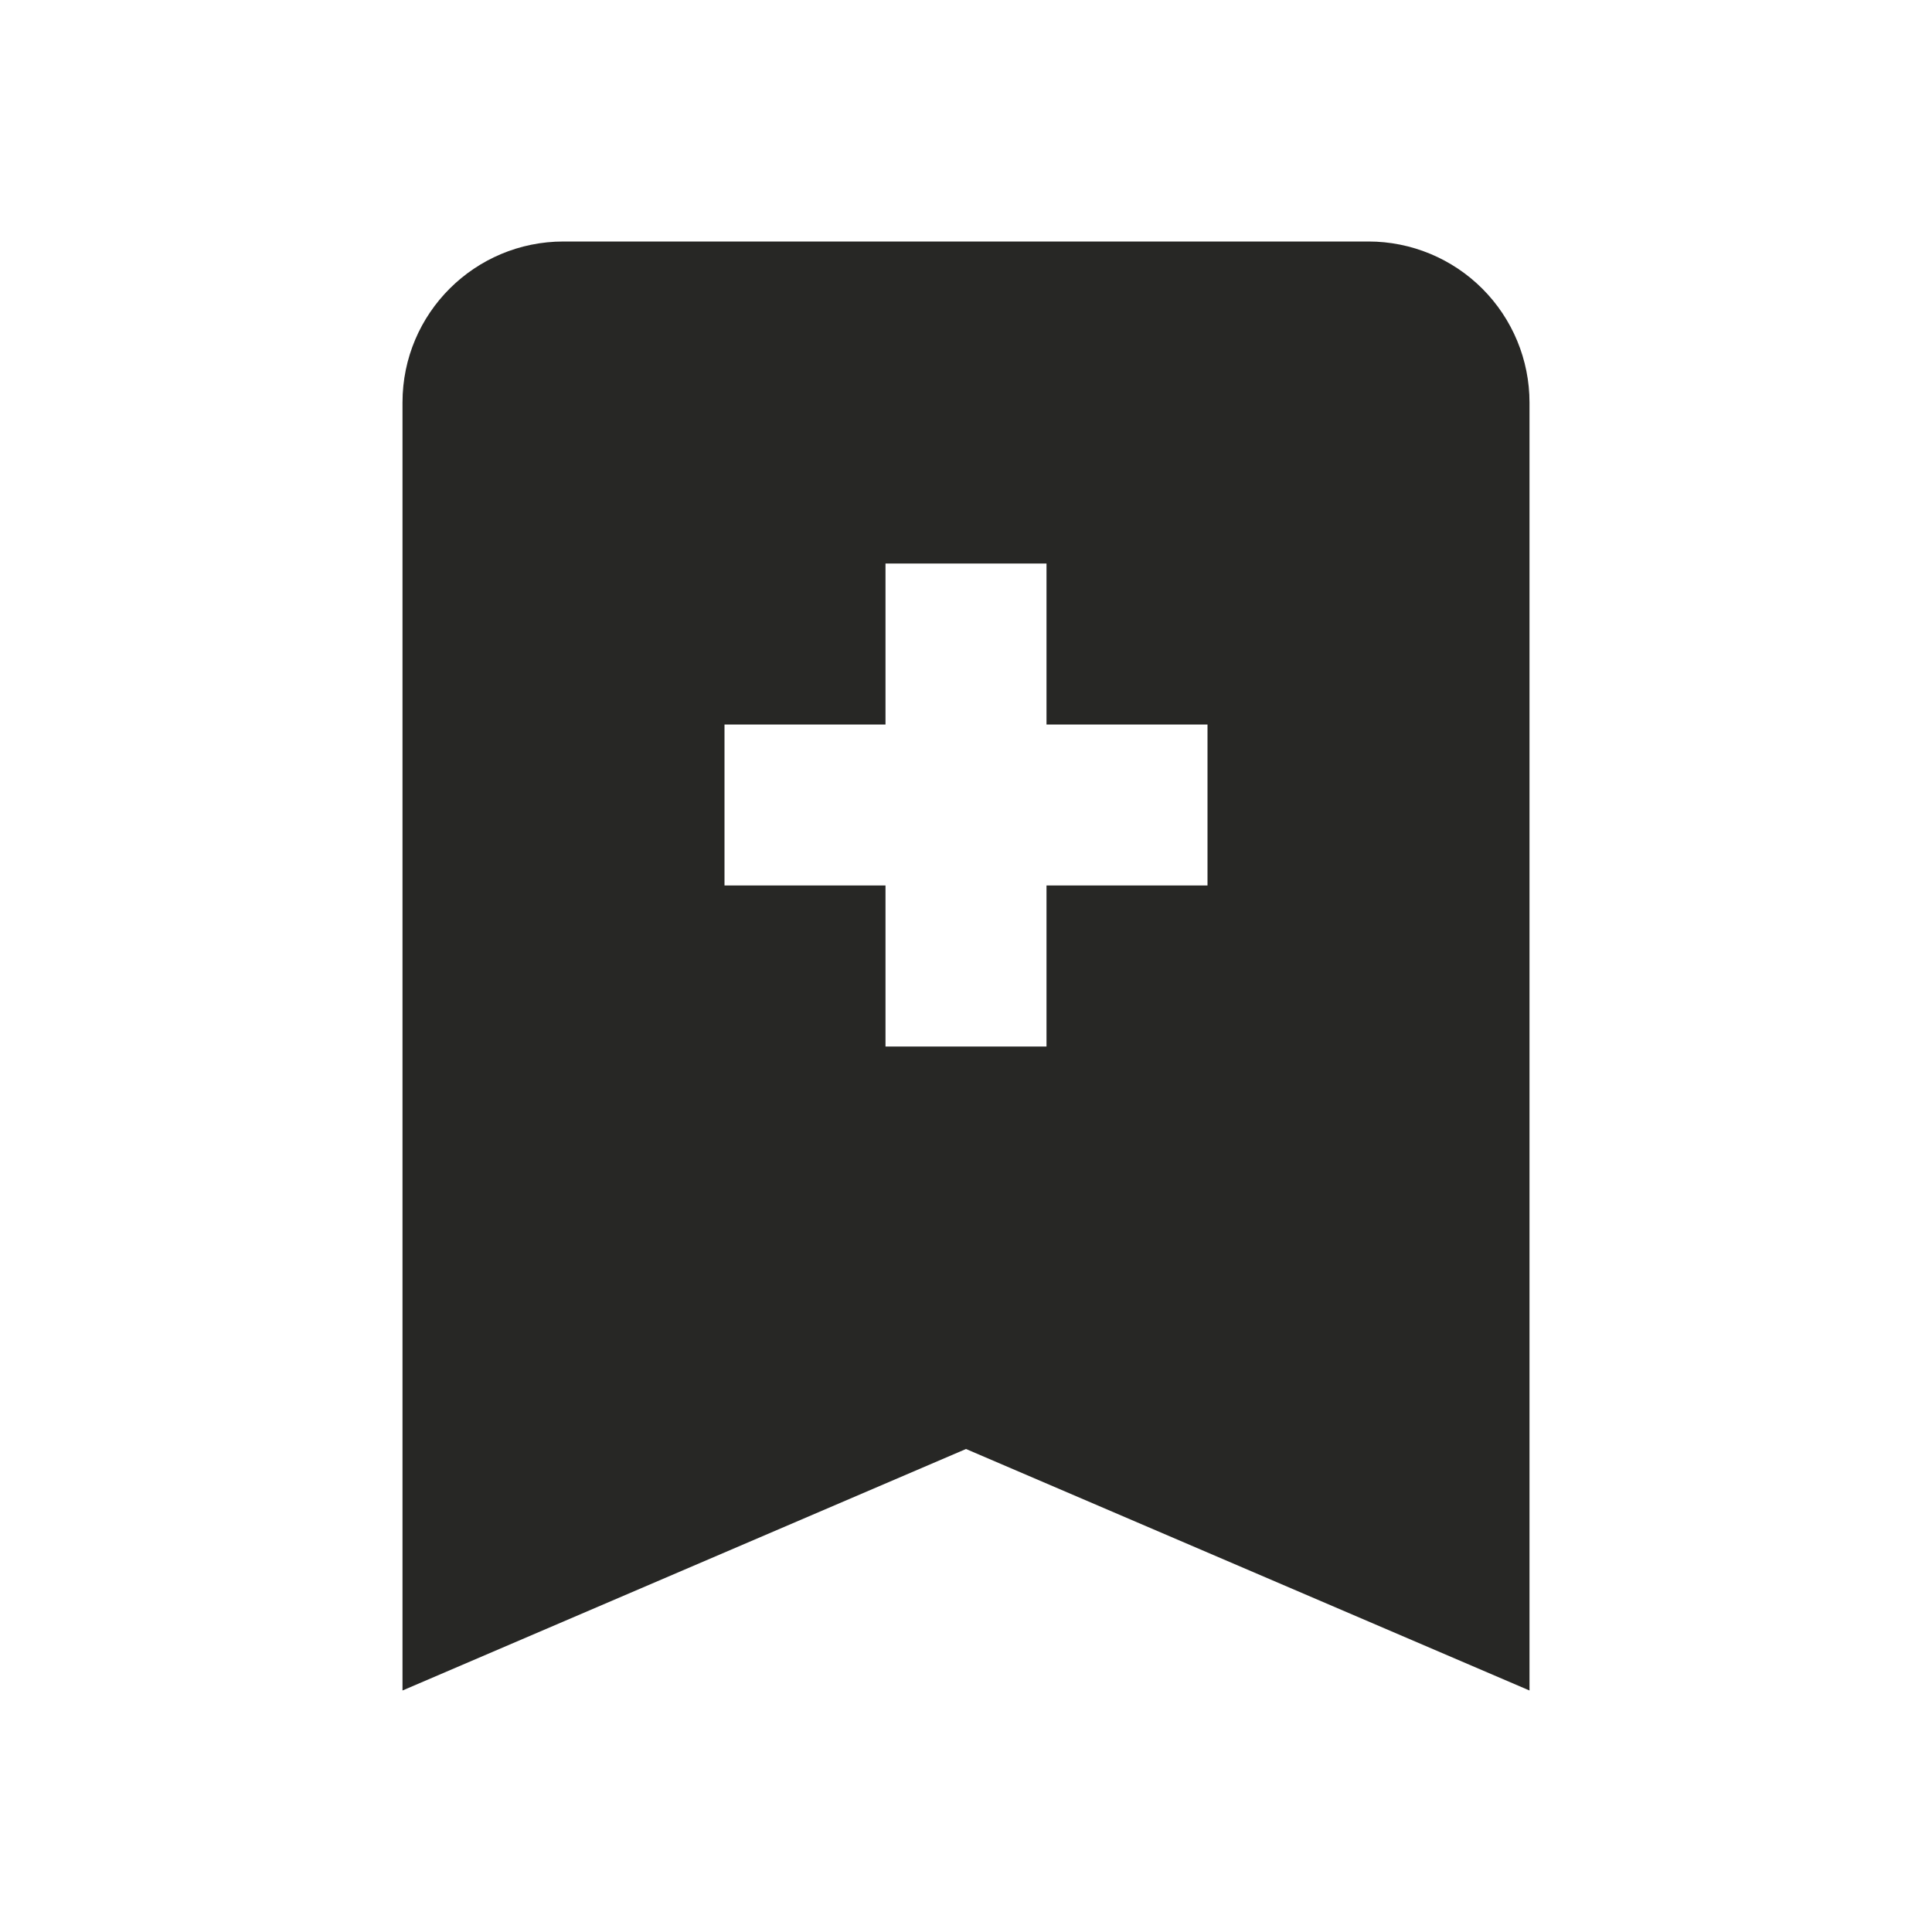 <svg width="24" height="24" viewBox="0 0 24 24" fill="none" xmlns="http://www.w3.org/2000/svg">
<g id="Desktop / icon / bookmark-plus">
<path id="Vector" d="M17 3C17.53 3 18.039 3.211 18.414 3.586C18.789 3.961 19 4.47 19 5V21L12 18L5 21V5C5 3.89 5.9 3 7 3H17ZM11 7V9H9V11H11V13H13V11H15V9H13V7H11Z" fill="#272725"/>
</g>
</svg>
